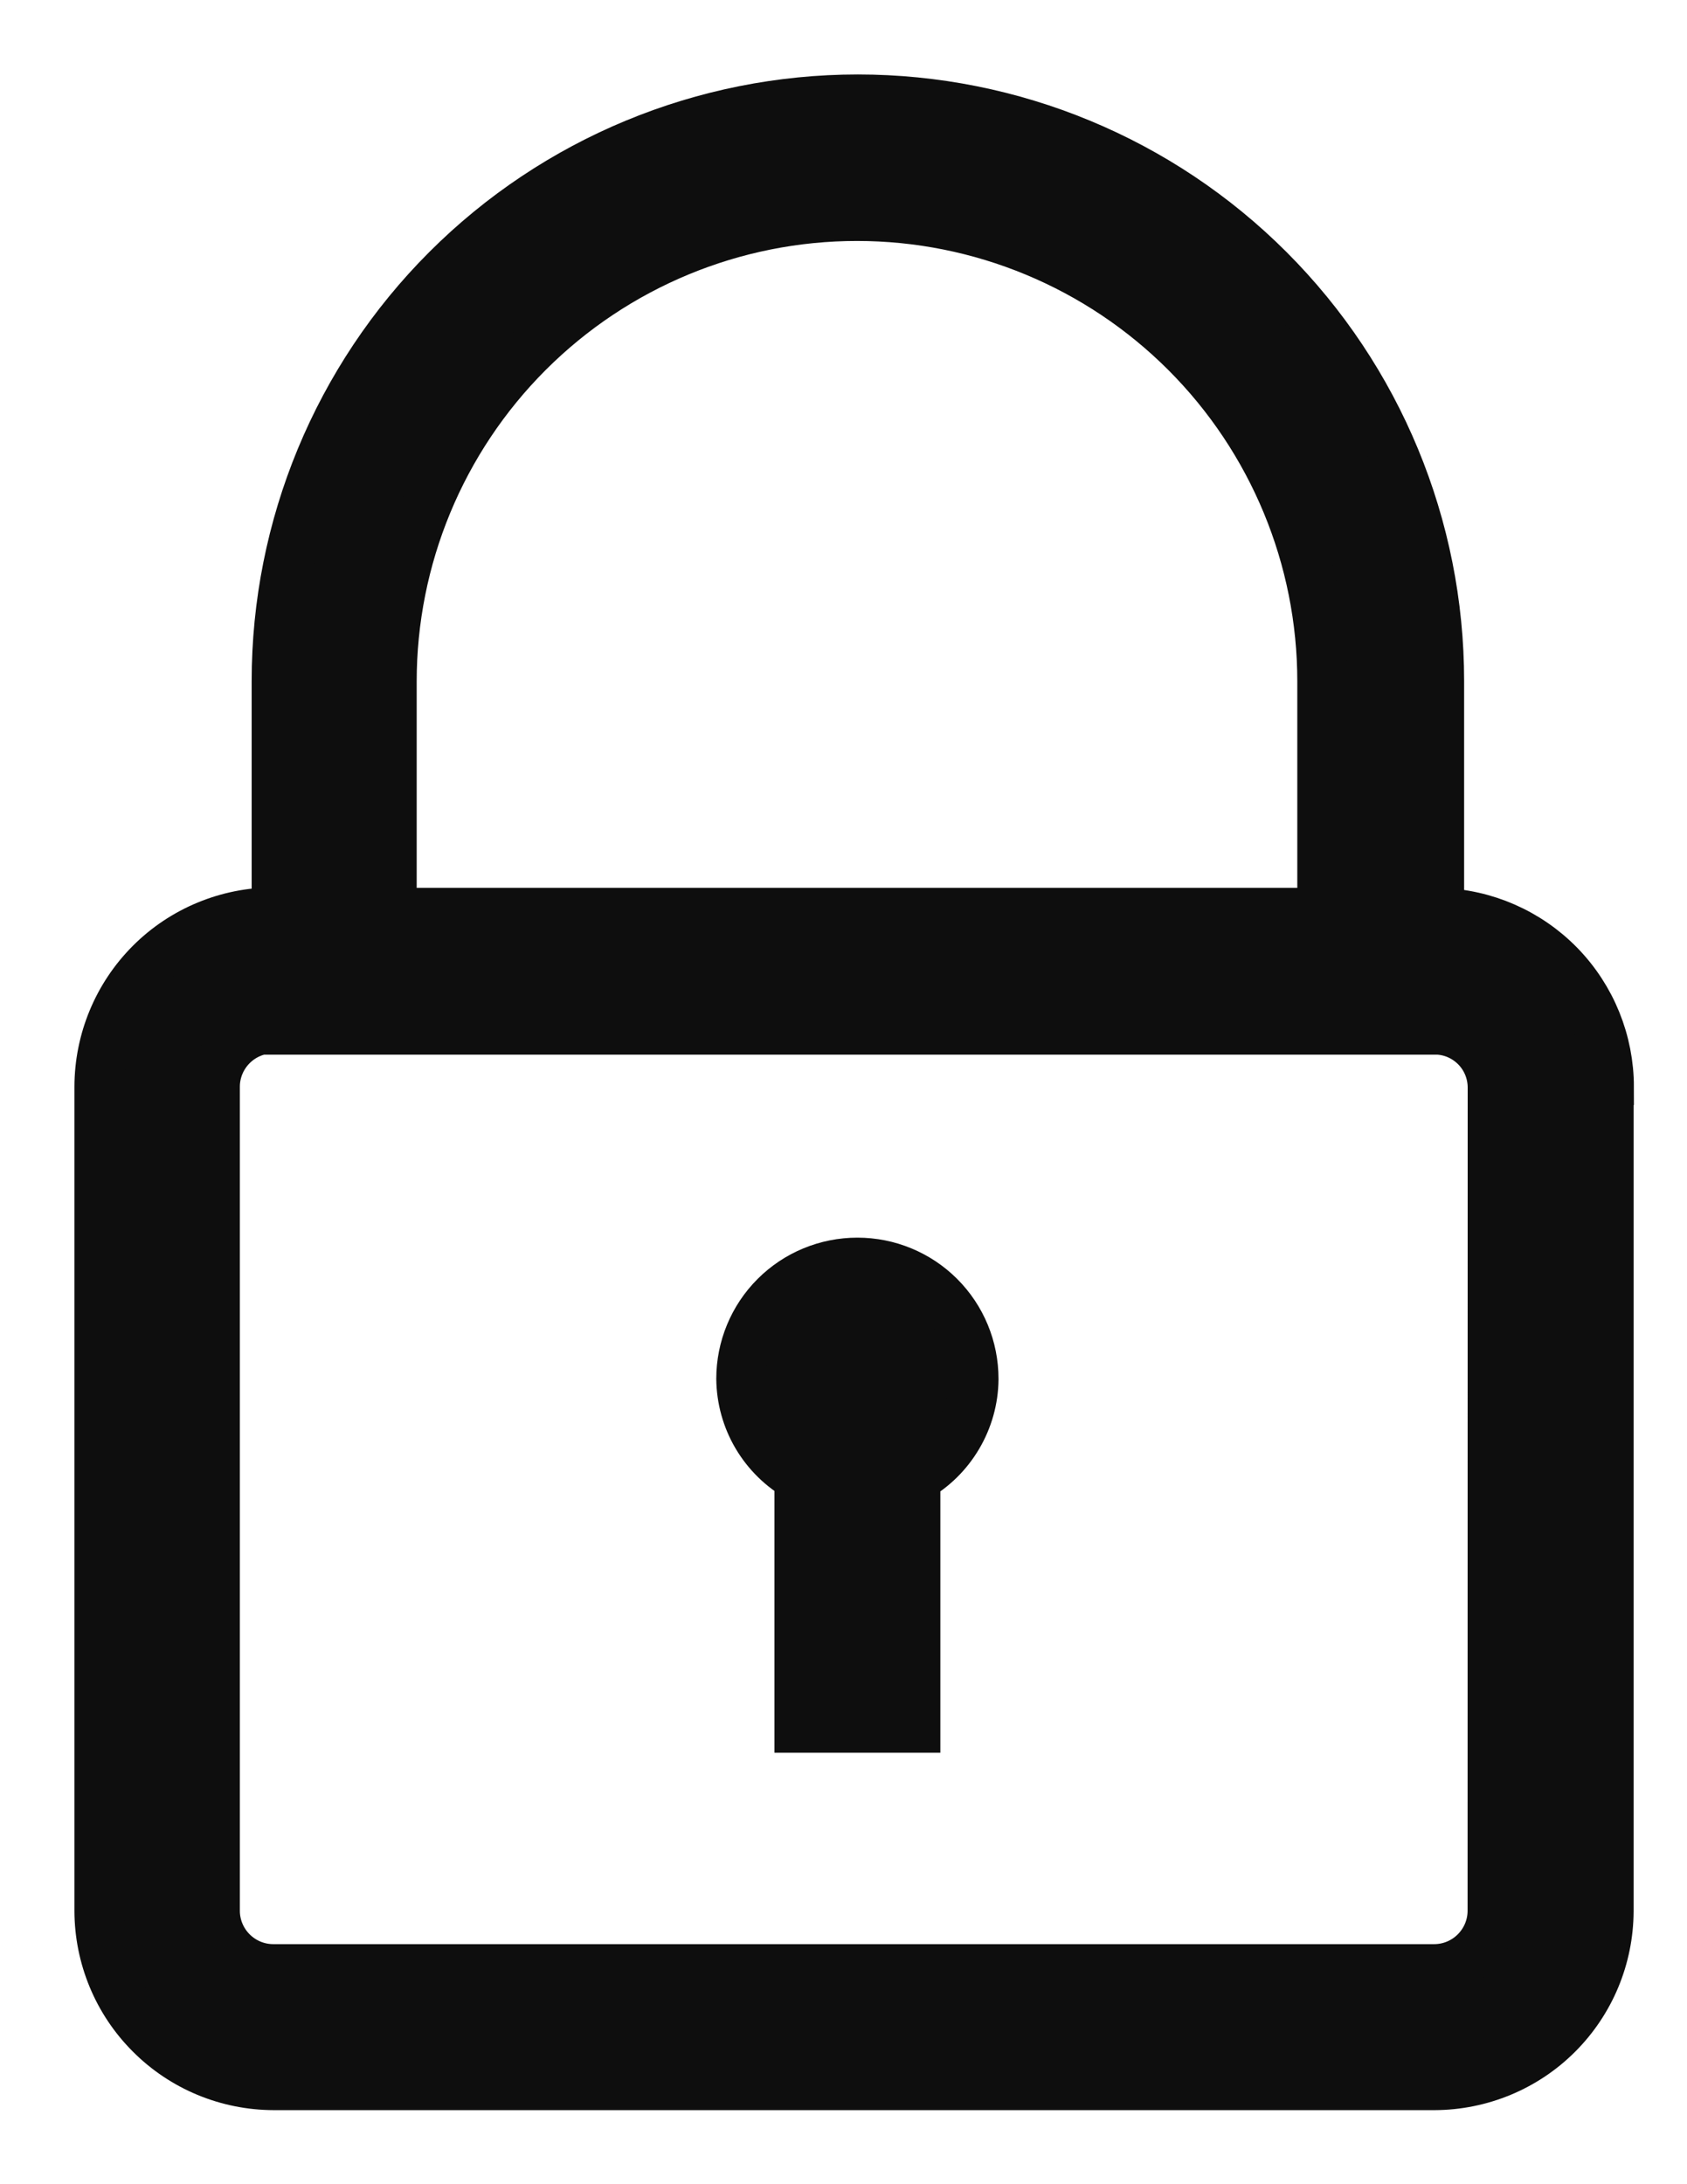 <svg width="17" height="22" viewBox="0 0 17 22" fill="none" xmlns="http://www.w3.org/2000/svg">
<path d="M9.812 13.894C9.81 14.096 9.754 14.294 9.651 14.468C9.548 14.642 9.402 14.786 9.226 14.885V17.404H8.054V14.881C7.878 14.781 7.731 14.637 7.628 14.463C7.525 14.289 7.47 14.09 7.468 13.888C7.468 13.577 7.591 13.279 7.811 13.059C8.031 12.839 8.329 12.716 8.64 12.716C8.951 12.716 9.249 12.839 9.469 13.059C9.689 13.279 9.812 13.577 9.812 13.888V13.894ZM16.212 10.951V19.251C16.21 19.716 16.025 20.16 15.696 20.489C15.368 20.817 14.922 21.002 14.458 21.004H2.758C2.292 21.003 1.845 20.818 1.516 20.488C1.186 20.159 1.001 19.712 1 19.246V10.946C1.001 10.48 1.186 10.033 1.516 9.703C1.845 9.374 2.292 9.189 2.758 9.188H2.786V6.859C2.786 5.305 3.403 3.815 4.502 2.716C5.601 1.617 7.091 1 8.645 1C10.199 1 11.689 1.617 12.788 2.716C13.887 3.815 14.504 5.305 14.504 6.859V9.193C14.962 9.205 15.397 9.395 15.717 9.723C16.037 10.052 16.215 10.492 16.215 10.95L16.212 10.951ZM3.949 9.193H13.323V6.864C13.323 5.621 12.829 4.429 11.95 3.55C11.071 2.671 9.879 2.177 8.636 2.177C7.393 2.177 6.201 2.671 5.322 3.55C4.443 4.429 3.949 5.621 3.949 6.864V9.193ZM15.04 10.951C15.039 10.804 14.983 10.662 14.882 10.555C14.78 10.447 14.642 10.382 14.495 10.373H2.781V10.36H2.753C2.598 10.36 2.449 10.422 2.339 10.532C2.229 10.642 2.167 10.791 2.167 10.946V19.246C2.167 19.401 2.229 19.55 2.339 19.66C2.449 19.77 2.598 19.832 2.753 19.832H14.453C14.608 19.832 14.757 19.77 14.867 19.66C14.977 19.55 15.039 19.401 15.039 19.246L15.04 10.951Z" fill="#0E0E0E" stroke="#0E0E0E" stroke-width="0.5"/>
</svg>
